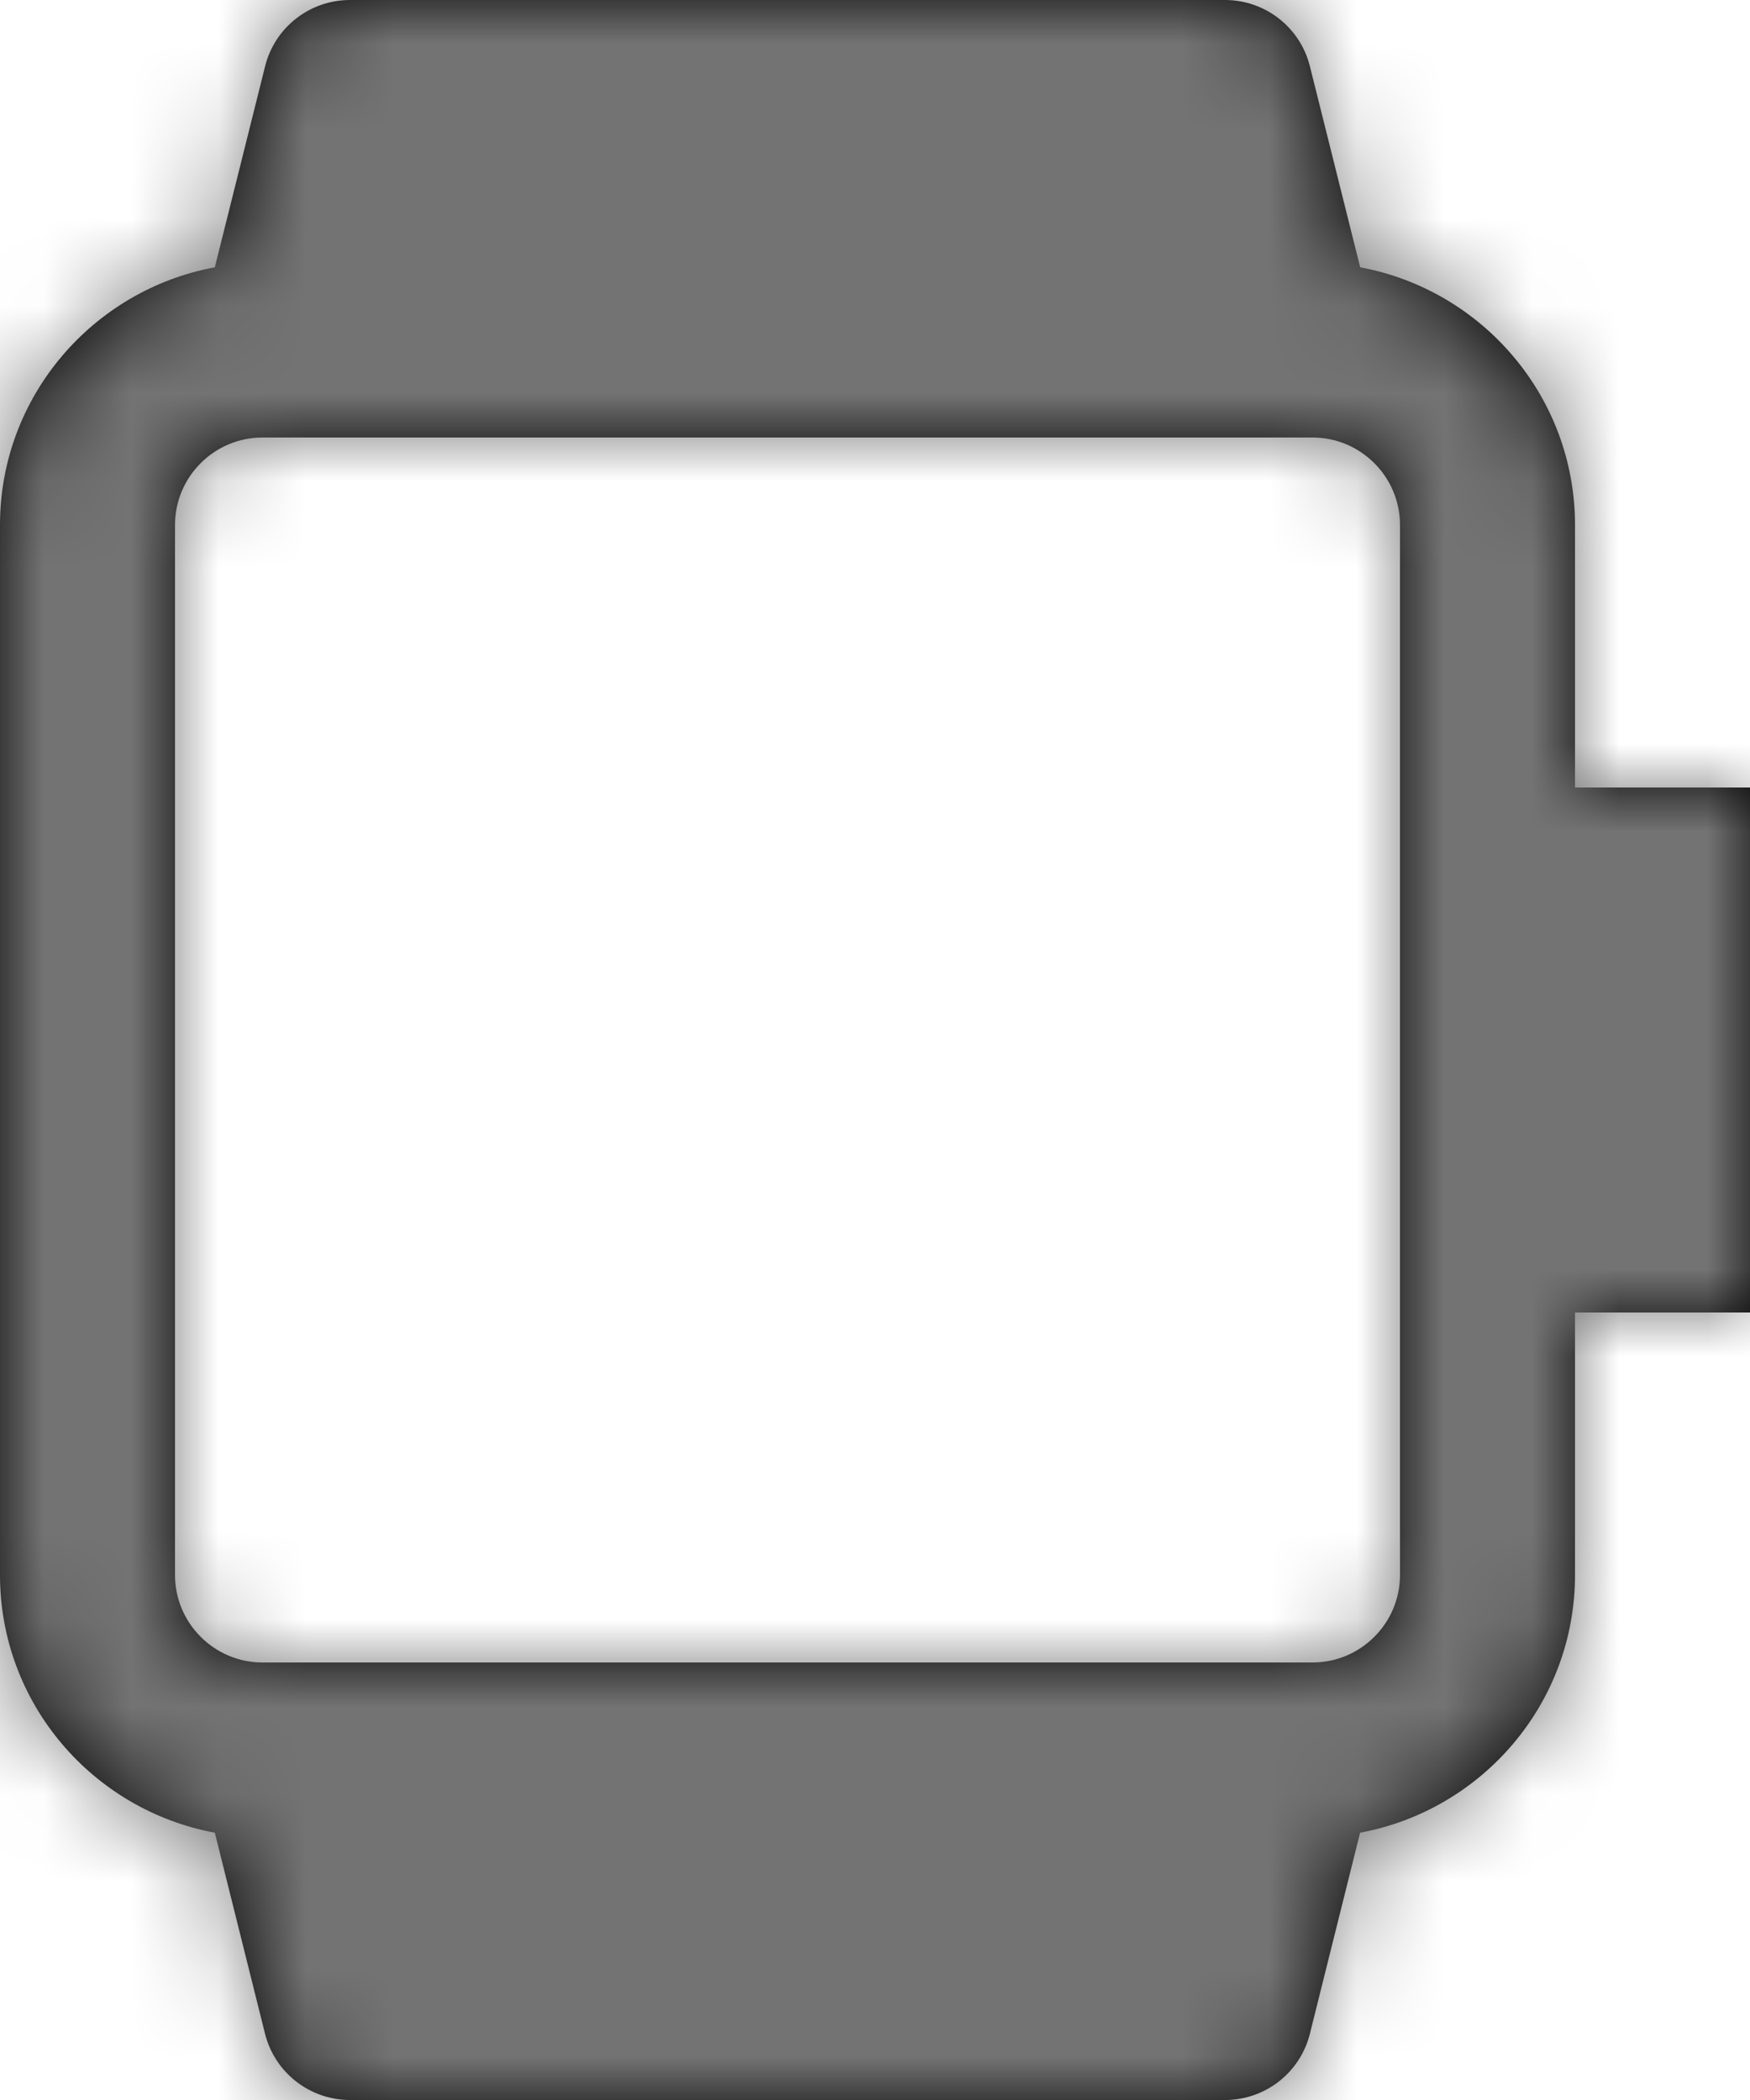 <?xml version="1.0" encoding="UTF-8"?>
<svg width="20px" height="24px" viewBox="0 0 20 24" version="1.1" xmlns="http://www.w3.org/2000/svg" xmlns:xlink="http://www.w3.org/1999/xlink">
    <!-- Generator: Sketch 59.1 (86144) - https://sketch.com -->
    <title>device-smartwatch-24px</title>
    <desc>Created with Sketch.</desc>
    <defs>
        <path d="M18,6 C18,4.532 16.939,3.313 15.545,3.055 L14.97,0.757 C14.859,0.312 14.459,0 14,0 L4,0 C3.541,0 3.141,0.312 3.03,0.757 L2.455,3.055 C1.061,3.313 0,4.532 0,6 L0,18 C0,19.468 1.061,20.687 2.455,20.945 L3.029,23.243 C3.141,23.688 3.541,24 4,24 L14,24 C14.459,24 14.859,23.688 14.97,23.243 L15.544,20.945 C16.939,20.687 18,19.468 18,18 L18,15 L20,15 L20,9 L18,9 L18,6 Z M16,18 C16,18.551 15.551,19 15,19 L3,19 C2.449,19 2,18.551 2,18 L2,6 C2,5.449 2.449,5 3,5 L15,5 C15.551,5 16,5.449 16,6 L16,18 Z" id="path-1"></path>
    </defs>
    <g id="Final" stroke="none" stroke-width="1" fill="none" fill-rule="evenodd">
        <g id="All-Nucleo-Icons" transform="translate(-610, -2460)">
            <g id="Solo/Nucleo/24px/device-smartwatch" transform="translate(608, 2460)">
                <g id="smartwatch" transform="translate(2, 0)">
                    <g id="Colour/Default-Colour">
                        <mask id="mask-2" fill="white">
                            <use xlink:href="#path-1"></use>
                        </mask>
                        <use id="Mask" fill="#000000" fill-rule="nonzero" xlink:href="#path-1"></use>
                        <g id="colour/neutral/chia" mask="url(#mask-2)" fill="#737373">
                            <g transform="translate(-22, -20)" id="Colour">
                                <rect x="0" y="0" width="64" height="64"></rect>
                            </g>
                        </g>
                    </g>
                </g>
            </g>
        </g>
    </g>
</svg>